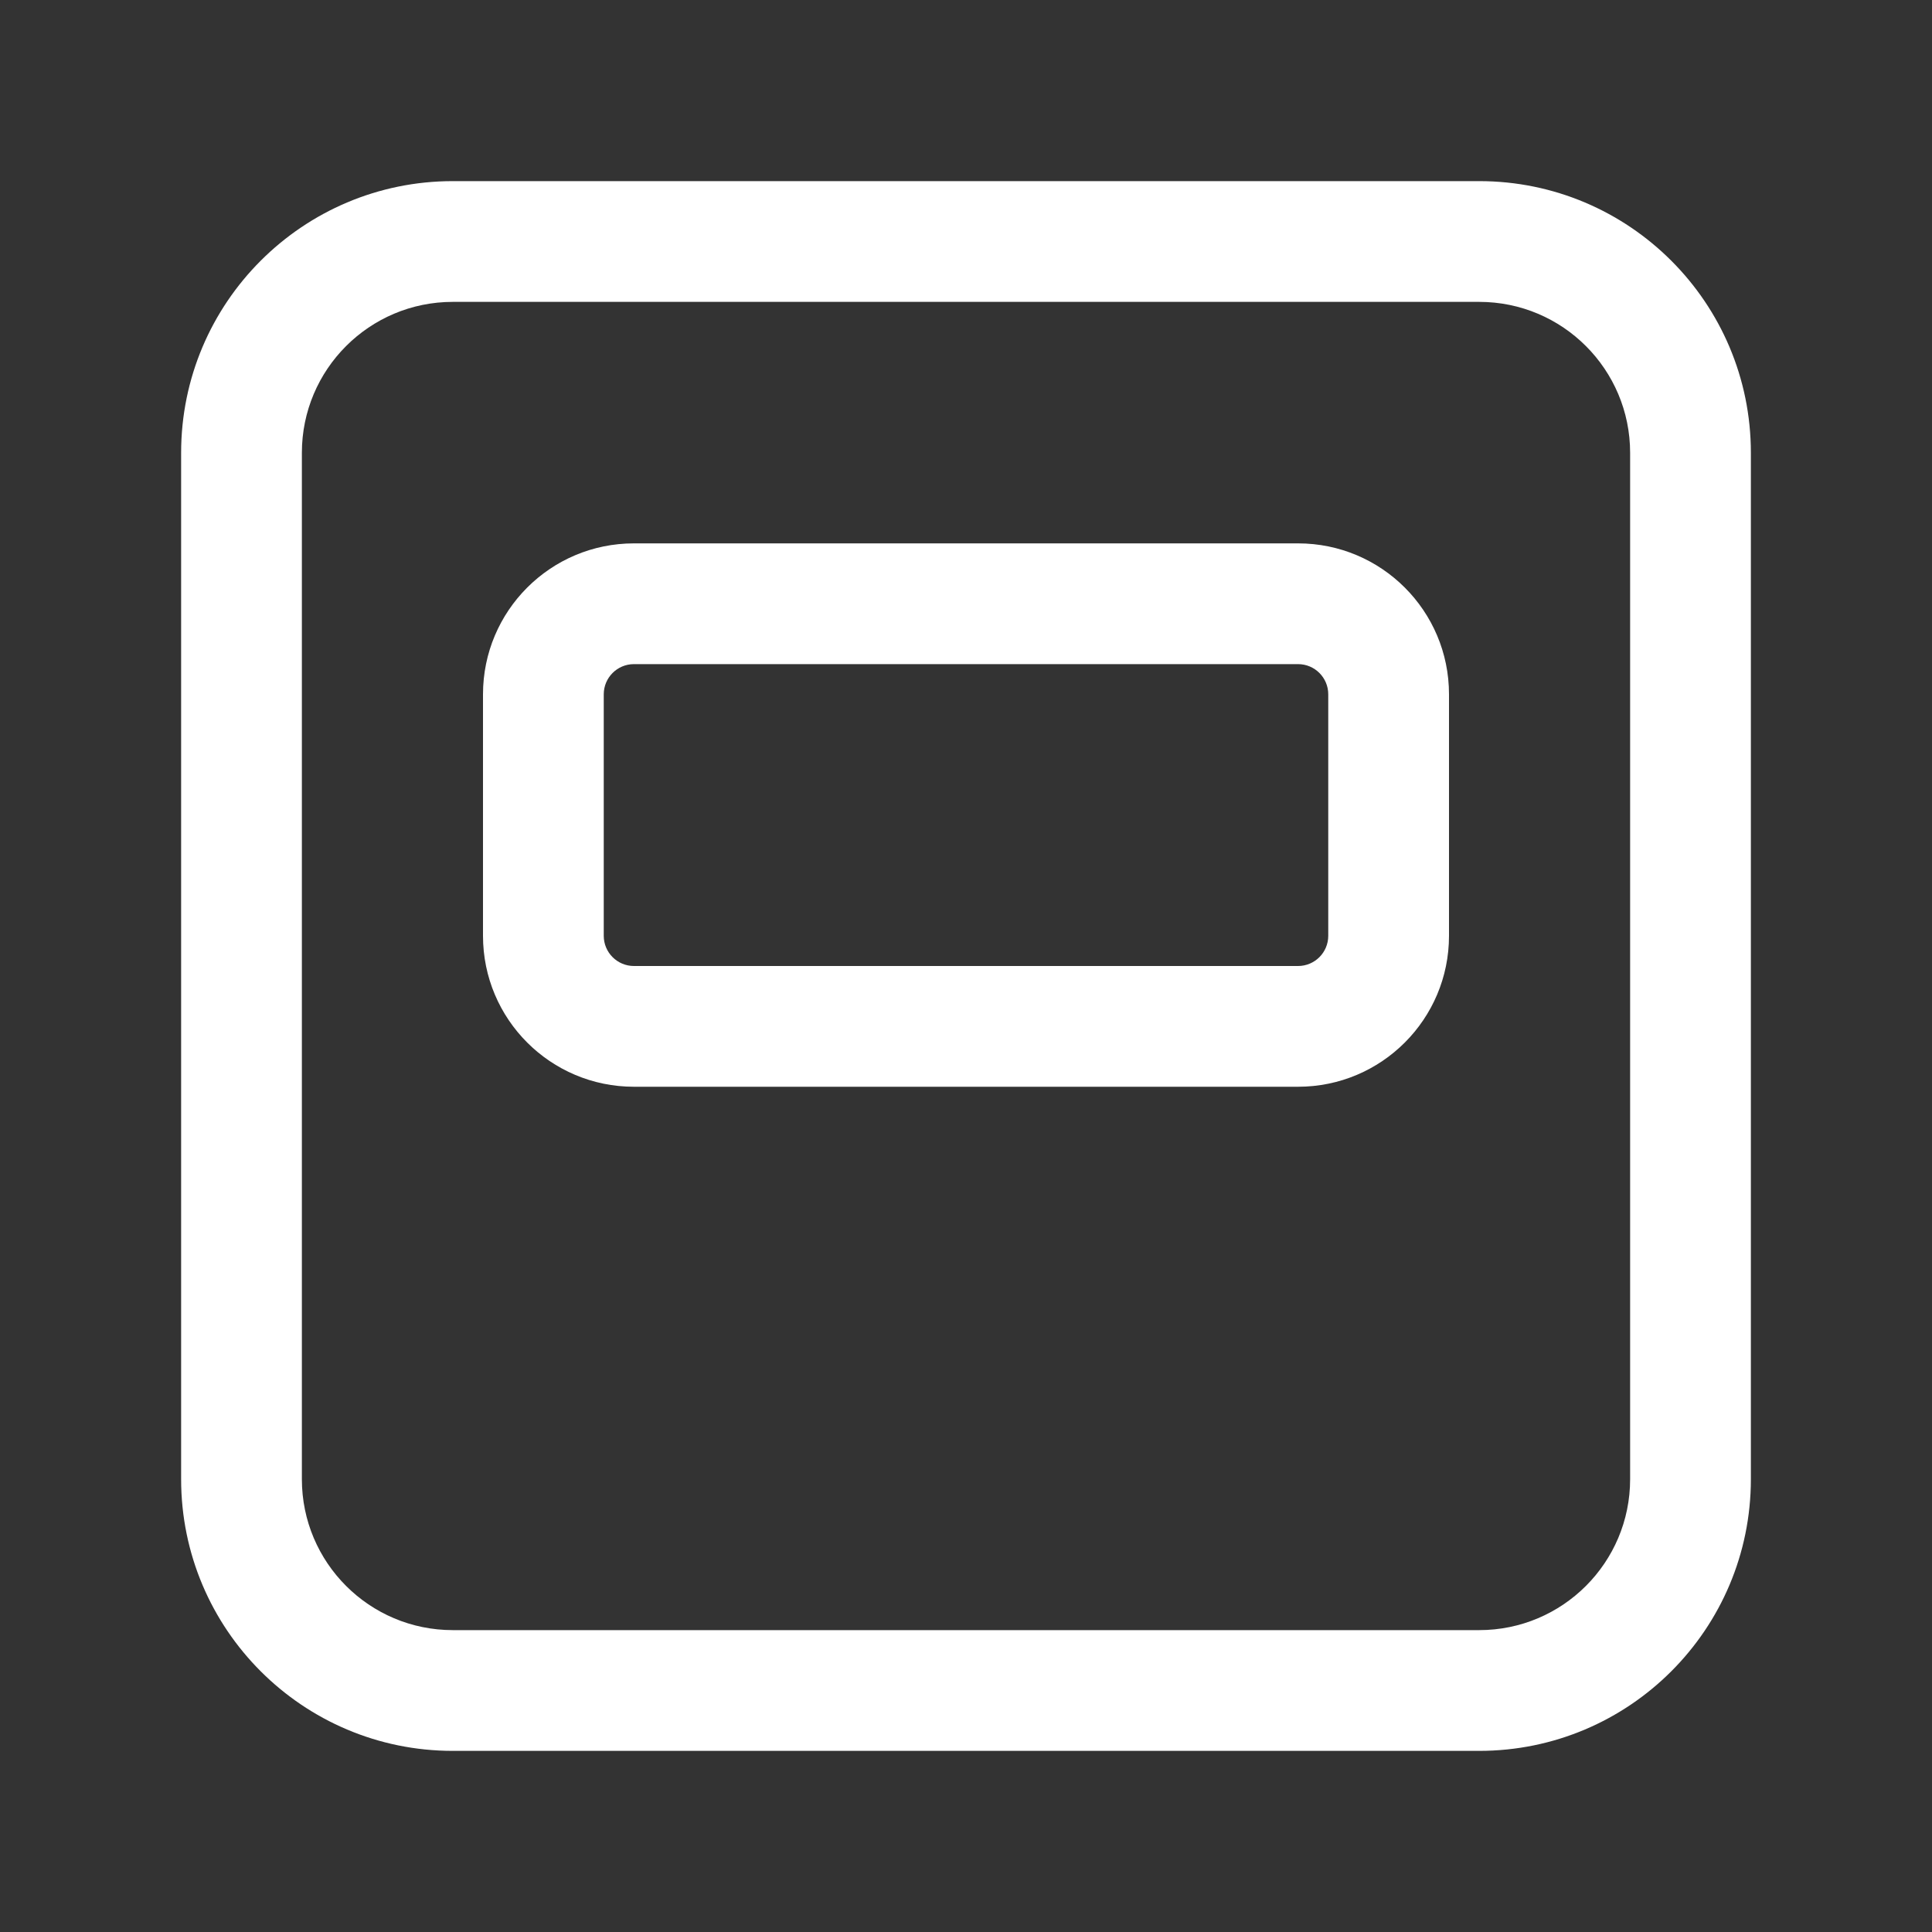 <svg width="32" height="32" viewBox="0 0 32 32" fill="none" xmlns="http://www.w3.org/2000/svg">
<rect x="0" y="0" width="32" height="32" fill="#333333" stroke="none"/>
<path d="M24.5 3C26.985 3 29 5.015 29 7.5V24.5C29 26.985 26.985 29 24.5 29H7.5C5.015 29 3 26.985 3 24.5V7.5C3 5.015 5.015 3 7.5 3H24.5ZM7.5 5C6.119 5 5 6.119 5 7.5V24.5C5 25.881 6.119 27 7.5 27H24.5C25.881 27 27 25.881 27 24.5V7.5C27 6.119 25.881 5 24.5 5H7.5ZM21.5 9C22.881 9 24 10.119 24 11.5V15.5C24 16.881 22.881 18 21.5 18H10.5C9.119 18 8 16.881 8 15.5V11.5C8 10.119 9.119 9 10.5 9H21.5ZM10.5 11C10.224 11 10 11.224 10 11.5V15.5C10 15.776 10.224 16 10.5 16H21.5C21.776 16 22 15.776 22 15.5V11.5C22 11.224 21.776 11 21.5 11H10.5Z" fill="#ffffff"/>
</svg>
